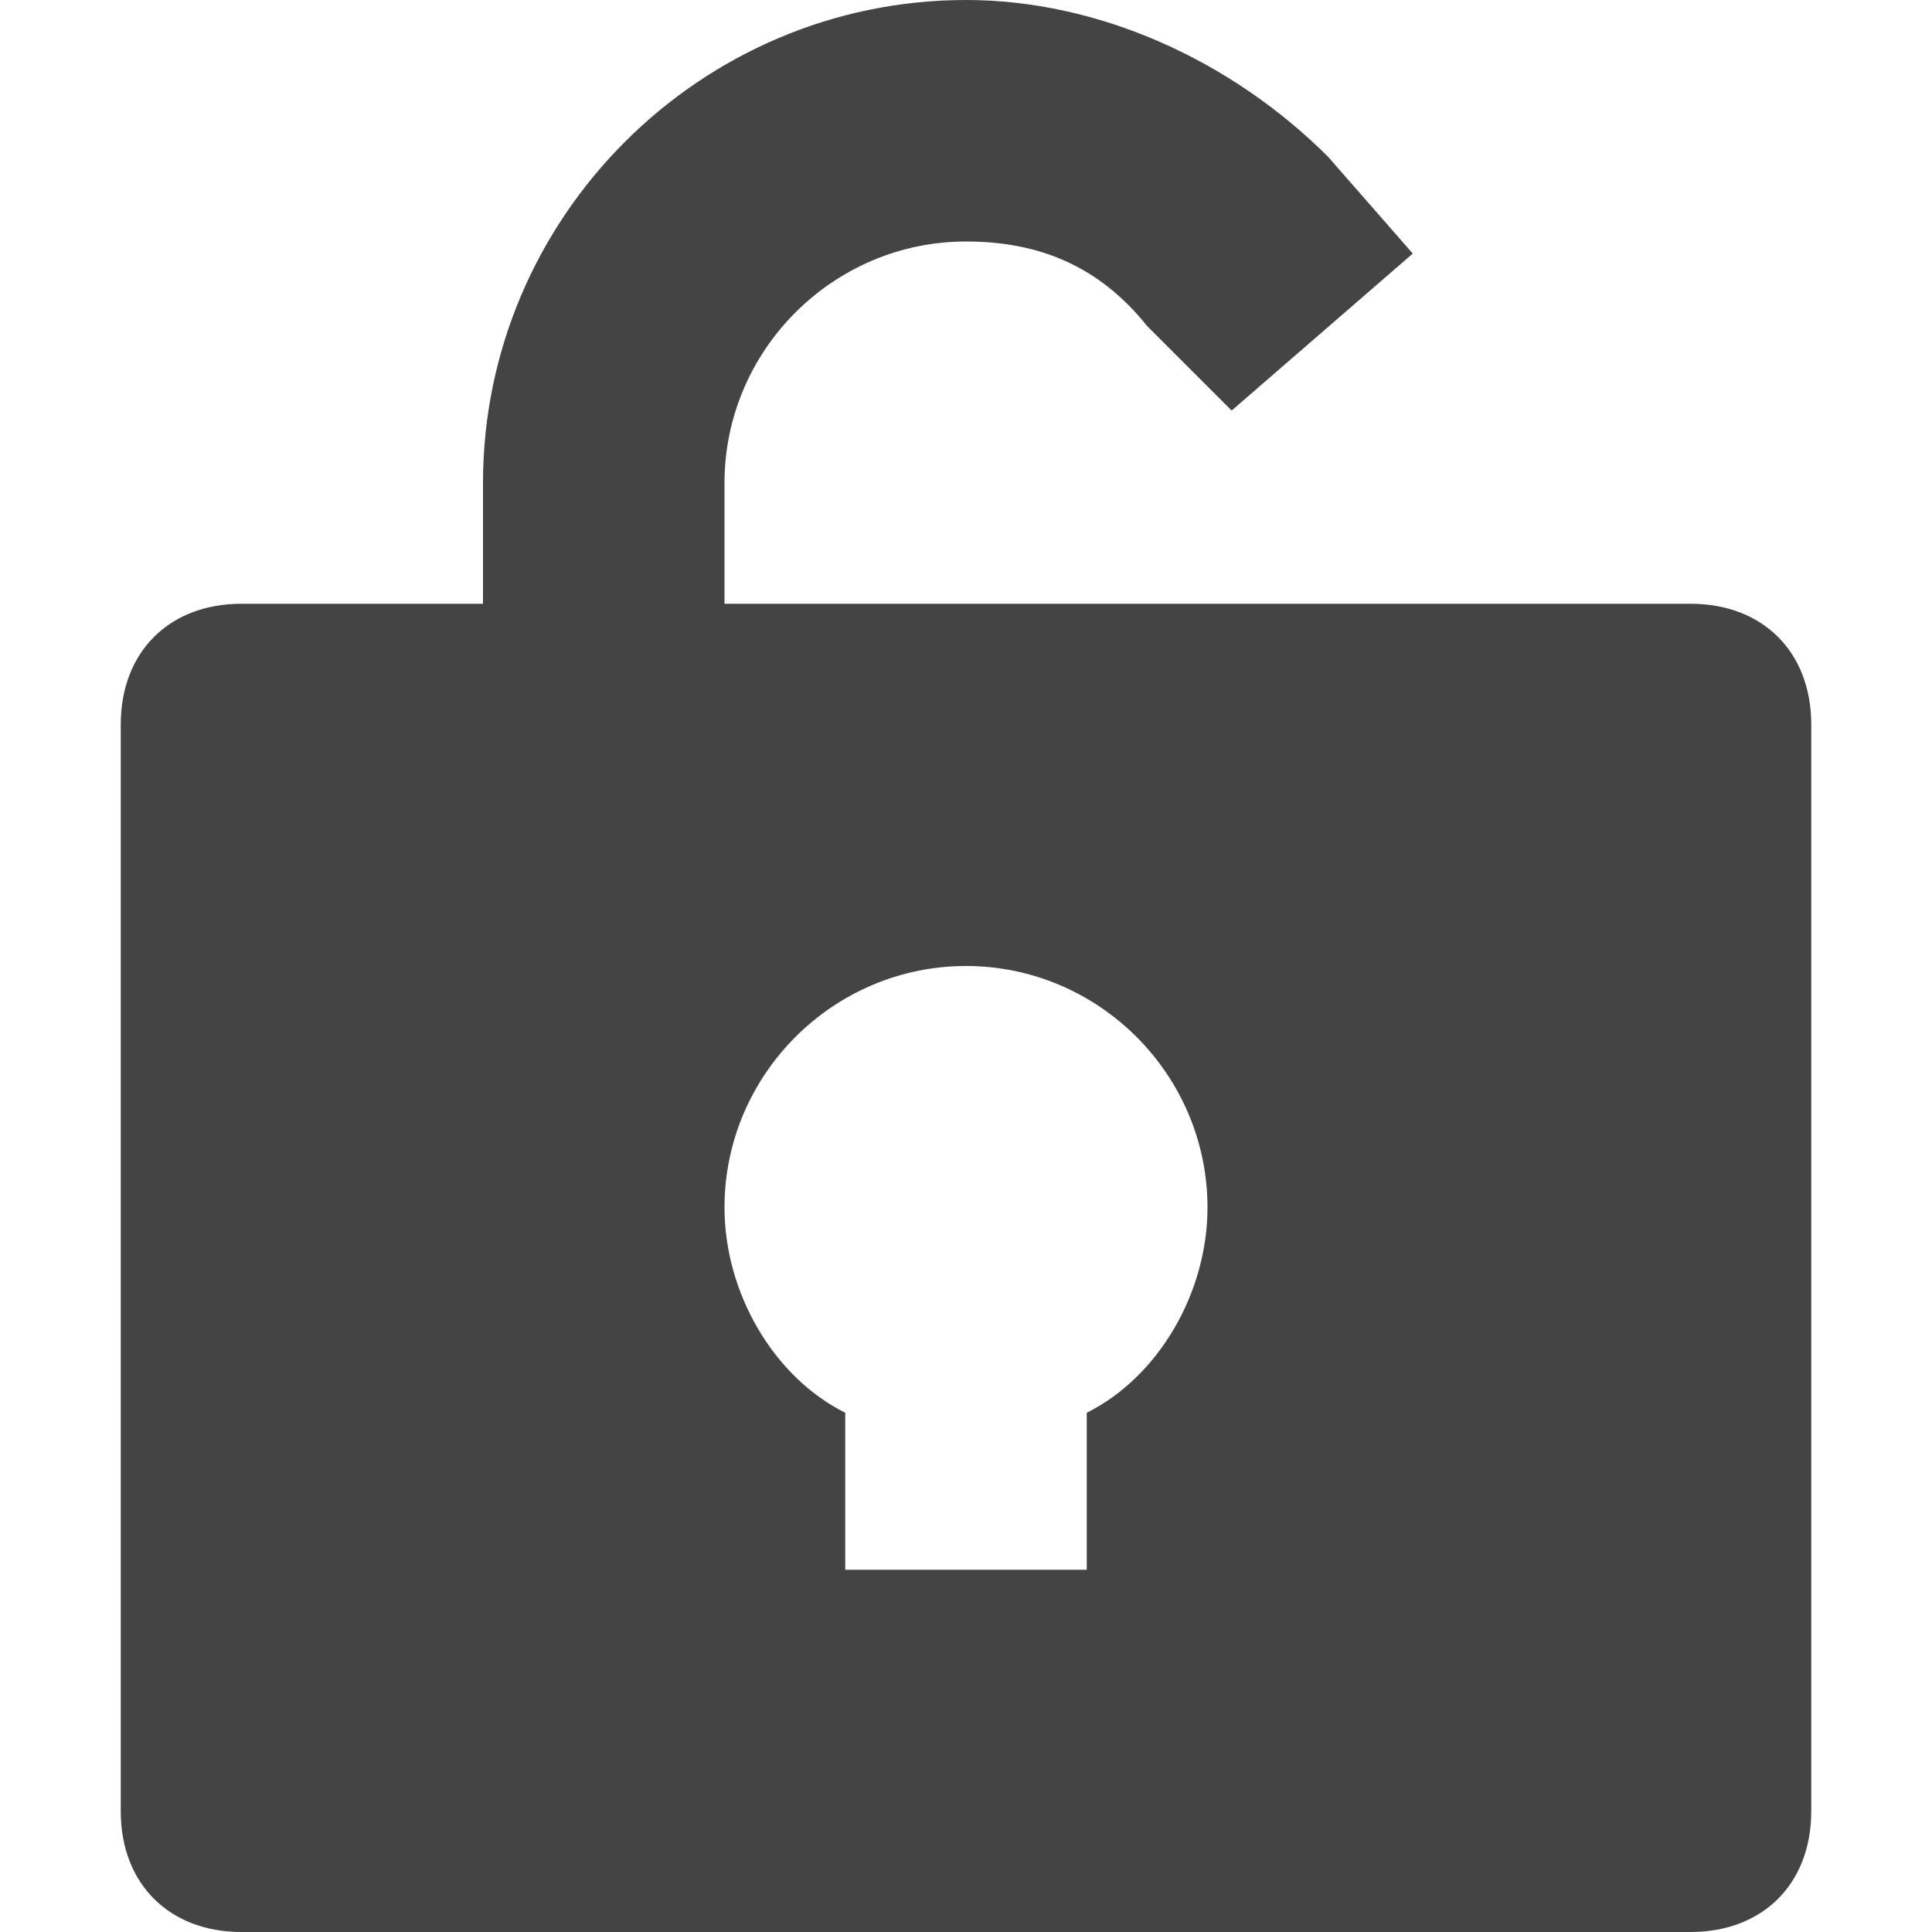 <svg version="1.1" xmlns="http://www.w3.org/2000/svg" xmlns:xlink="http://www.w3.org/1999/xlink" x="0px" y="0px" viewBox="0 0 16 16" xml:space="preserve" width="16" height="16"><g class="nc-icon-wrapper" fill="#444444"><path fill="#444444" d="M1,15c0,0.6,0.4,1,1,1h12c0.6,0,1-0.4,1-1V6c0-0.6-0.4-1-1-1h-2H6V4c0-1.1,0.9-2,2-2c0.6,0,1.1,0.2,1.5,0.7 l0.7,0.7l1.5-1.3L11,1.3C10.2,0.5,9.1,0,8,0C5.8,0,4,1.8,4,4v1H2C1.4,5,1,5.4,1,6V15z M8,8c1.1,0,2,0.9,2,2c0,0.7-0.4,1.4-1,1.7V13 H7v-1.3c-0.6-0.3-1-1-1-1.7C6,8.9,6.9,8,8,8z"></path></g></svg>